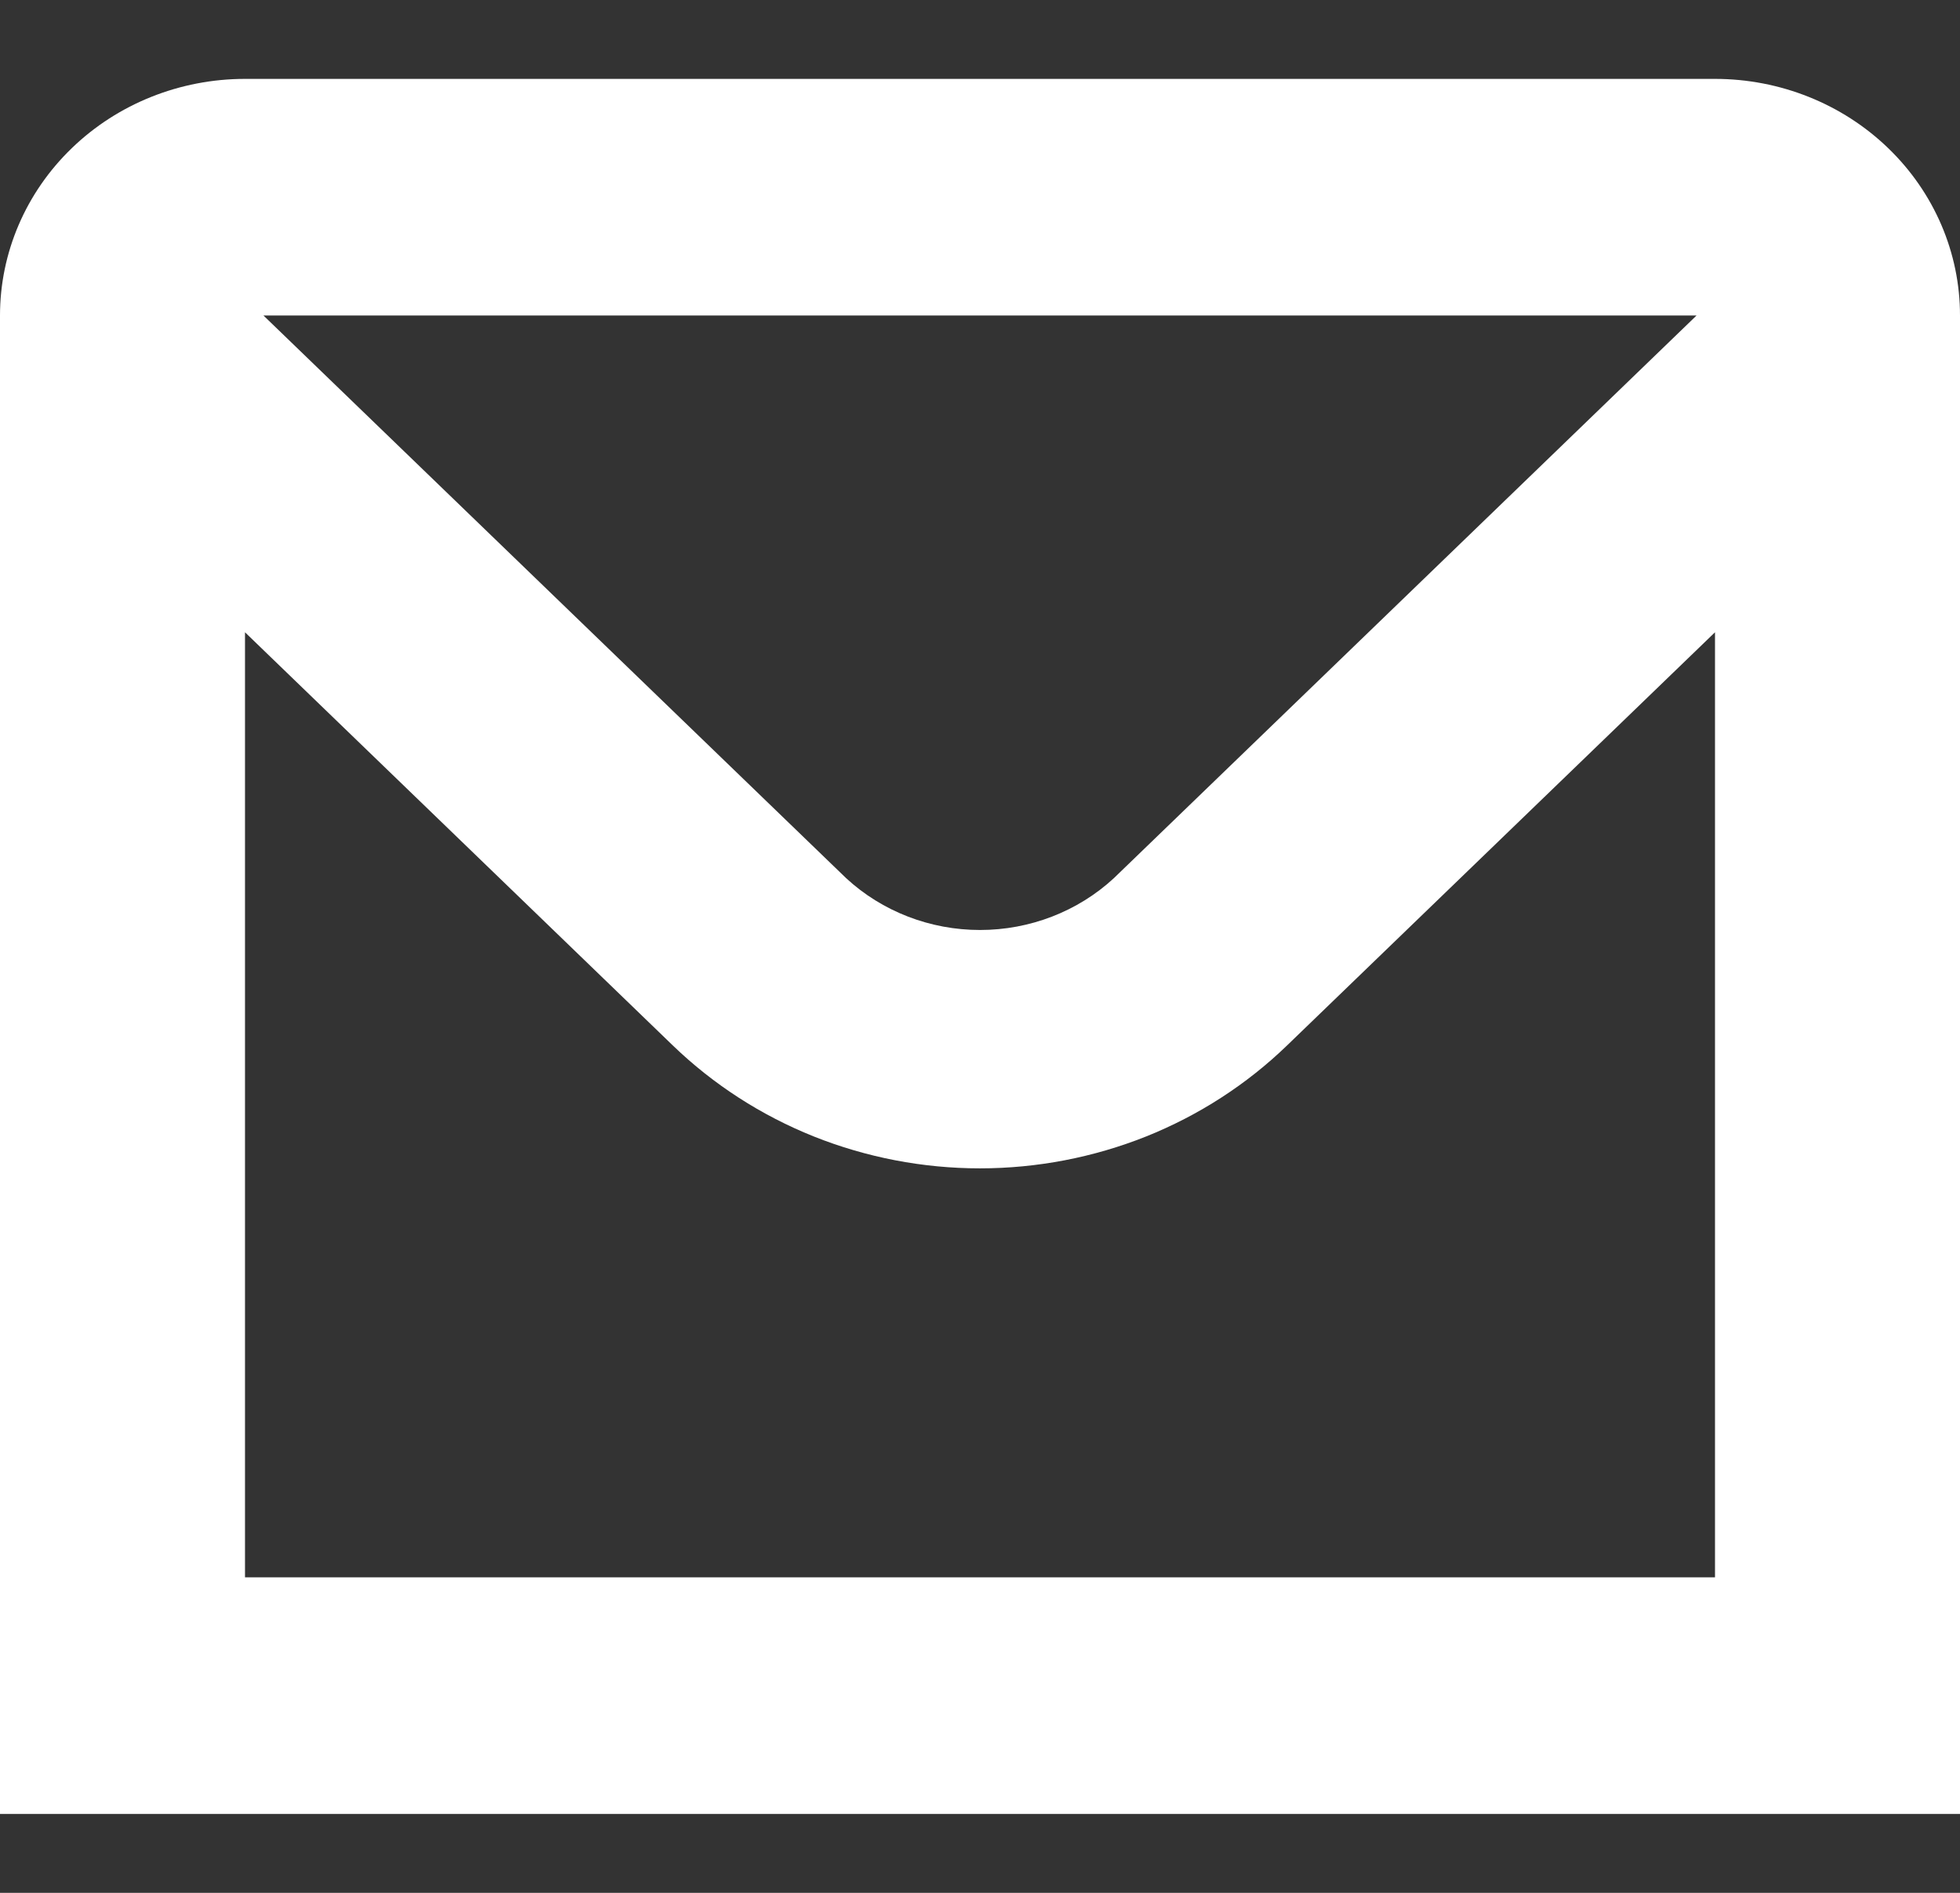 <svg width="29" height="28" viewBox="0 0 29 28" fill="none" xmlns="http://www.w3.org/2000/svg">
<rect x="0" y="0" width="29" height="28" fill="#333333" stroke="none"/>
<g clip-path="url(#clip0_105_4679)">
<path d="M25.375 1.167H3.625C2.664 1.167 1.742 1.535 1.062 2.192C0.382 2.848 0 3.738 0 4.667L0 26.833H29V4.667C29 3.738 28.618 2.848 27.938 2.192C27.258 1.535 26.336 1.167 25.375 1.167ZM25.102 4.667L16.48 12.991C15.947 13.483 15.238 13.757 14.5 13.757C13.762 13.757 13.053 13.483 12.52 12.991L3.898 4.667H25.102ZM3.625 23.333V9.353L9.955 15.465C10.552 16.041 11.261 16.499 12.04 16.811C12.82 17.122 13.655 17.283 14.499 17.283C15.343 17.283 16.179 17.122 16.959 16.811C17.738 16.499 18.447 16.041 19.043 15.465L25.375 9.353V23.333H3.625Z" fill="white"/>
</g>
<defs>
<clipPath id="clip0_105_4679">
<rect width="29" height="28" fill="white"/>
</clipPath>
</defs>
</svg>
